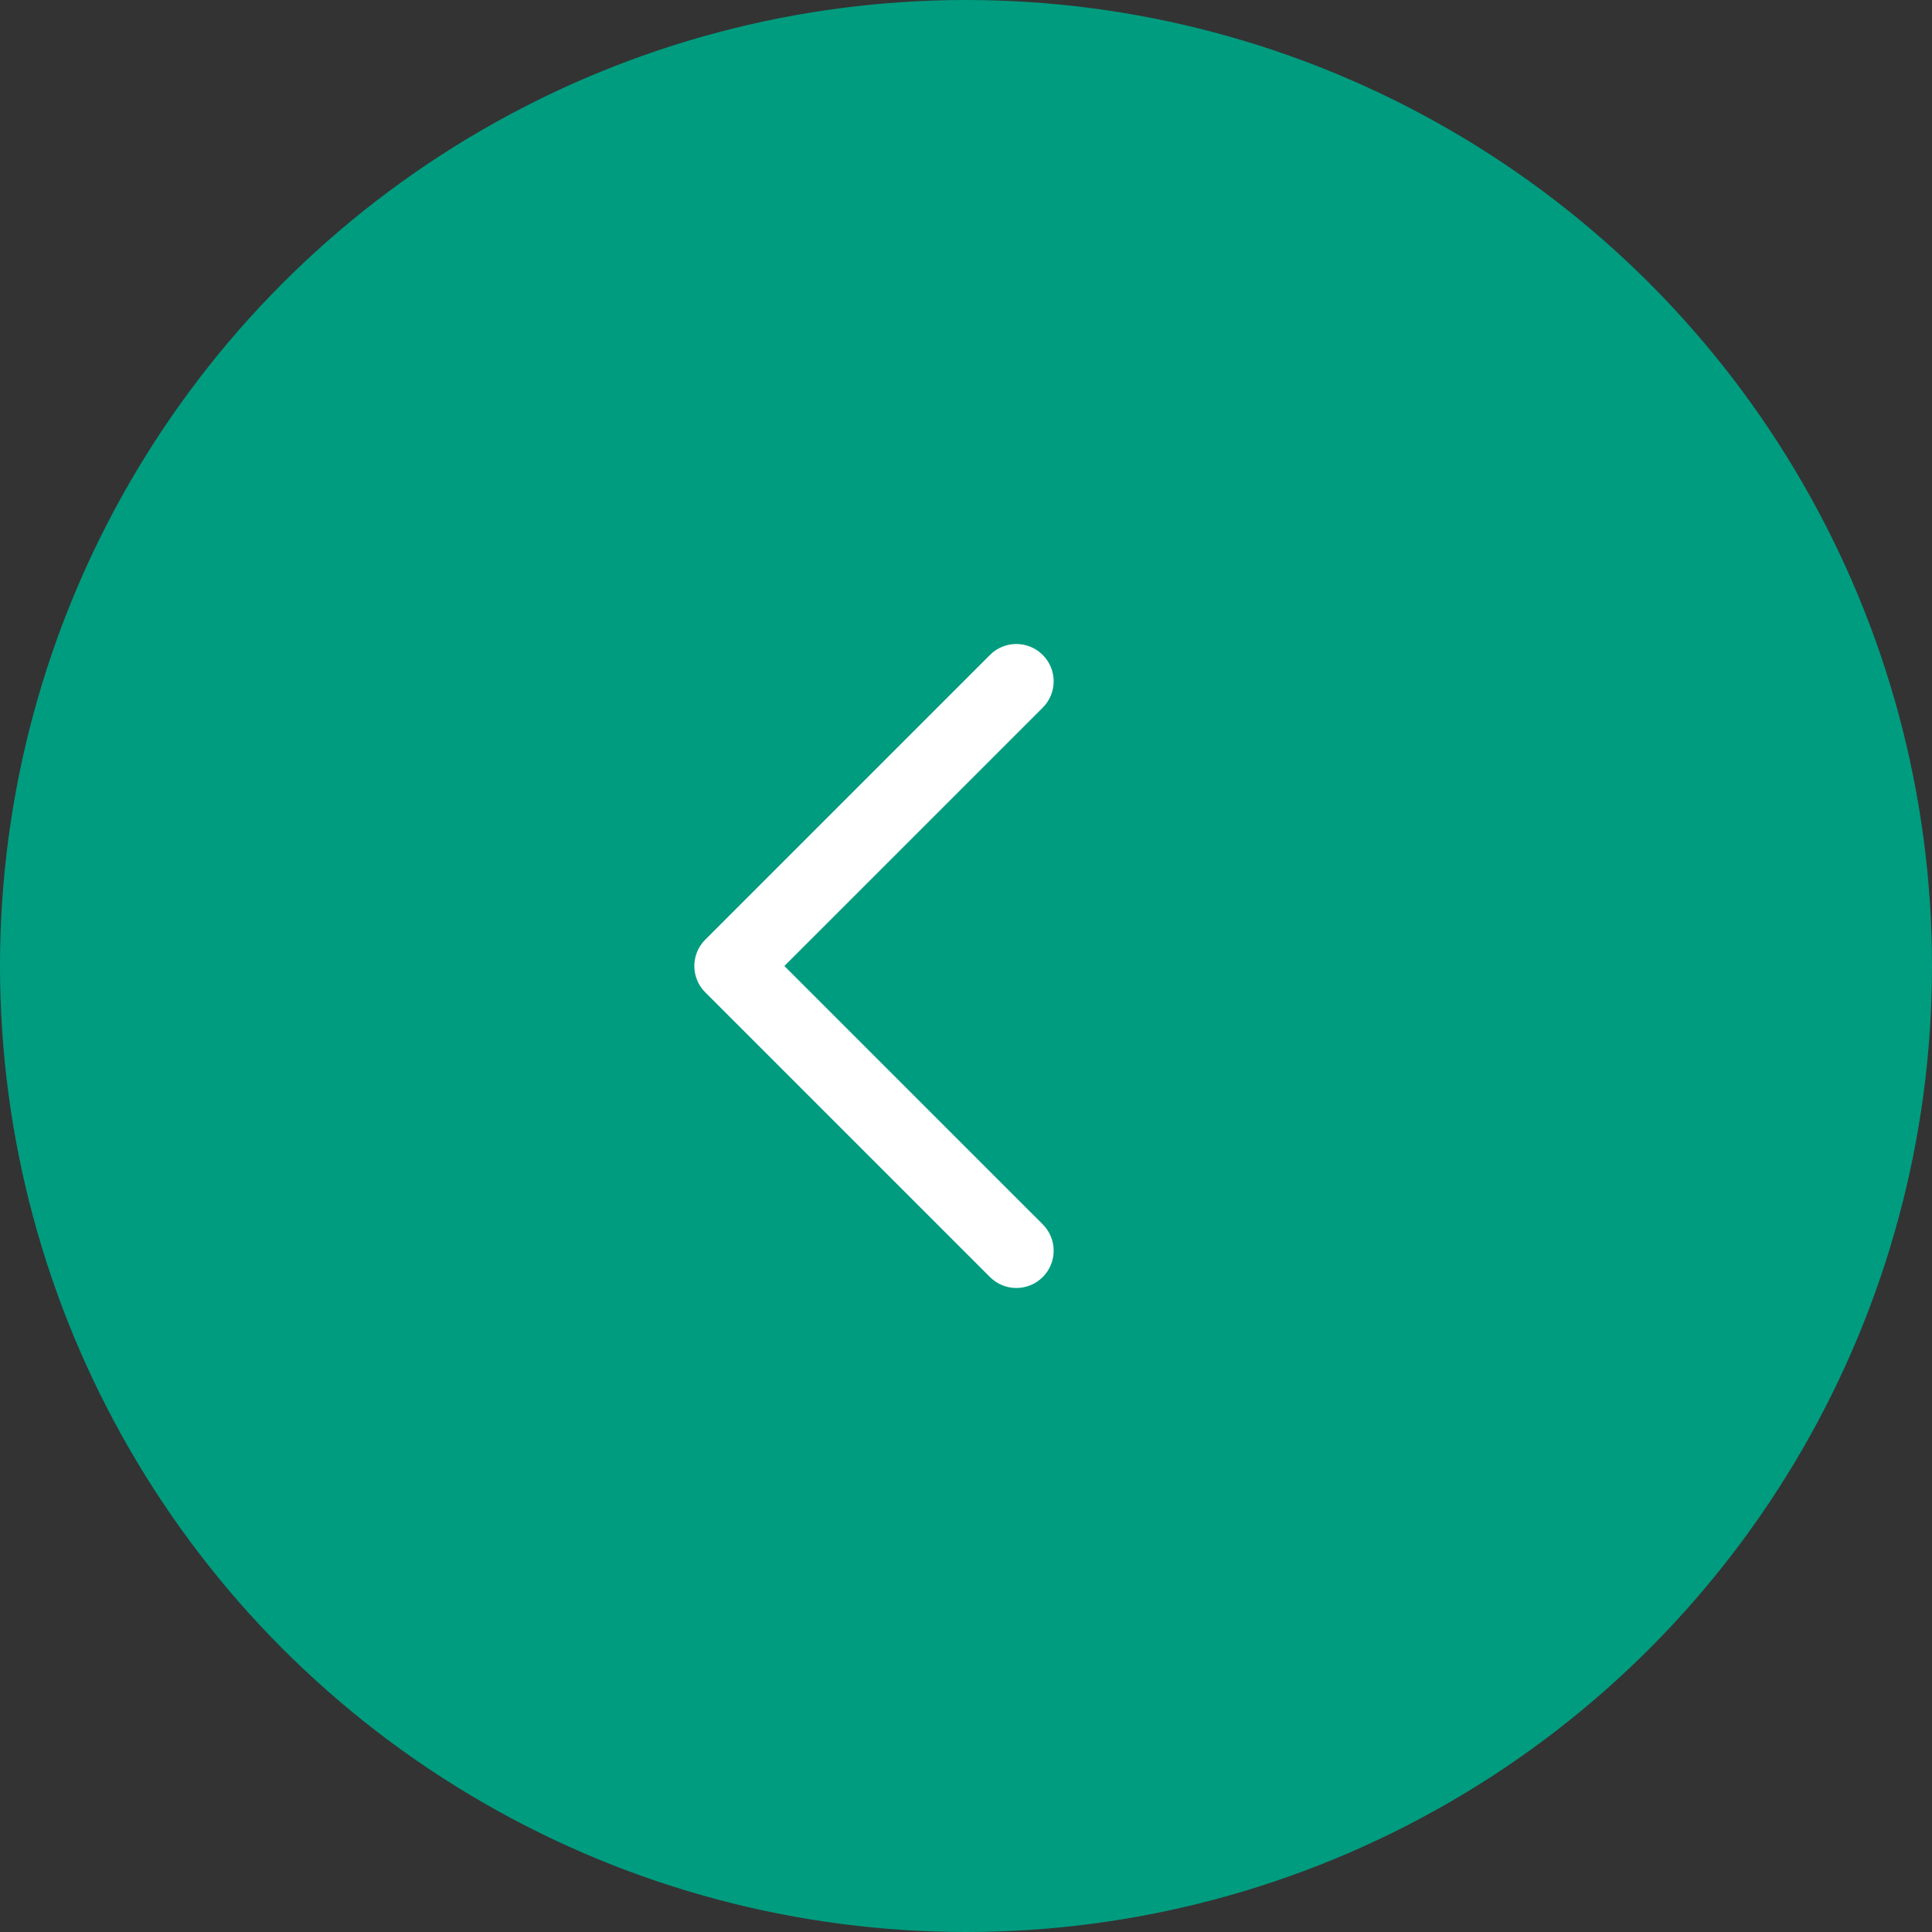 <svg width="42" height="42" viewBox="0 0 42 42" fill="none" xmlns="http://www.w3.org/2000/svg">
<rect x="0" y="0" width="42" height="42" fill="#333333" stroke="none"/>
<circle cx="21" cy="21" r="21" transform="rotate(180 21 21)" fill="#009C7F"/>
<g clip-path="url(#clip0_697_77)">
<path d="M22.094 14C22.301 14 22.509 14.079 22.668 14.238C22.985 14.555 22.985 15.067 22.668 15.384L17.051 21L22.668 26.616C22.985 26.933 22.985 27.446 22.668 27.762C22.351 28.079 21.838 28.079 21.521 27.762L15.332 21.573C15.015 21.257 15.015 20.744 15.332 20.427L21.521 14.238C21.679 14.079 21.887 14 22.094 14Z" fill="white"/>
</g>
<defs>
<clipPath id="clip0_697_77">
<rect width="14" height="14" fill="white" transform="translate(26 28) rotate(180)"/>
</clipPath>
</defs>
</svg>
